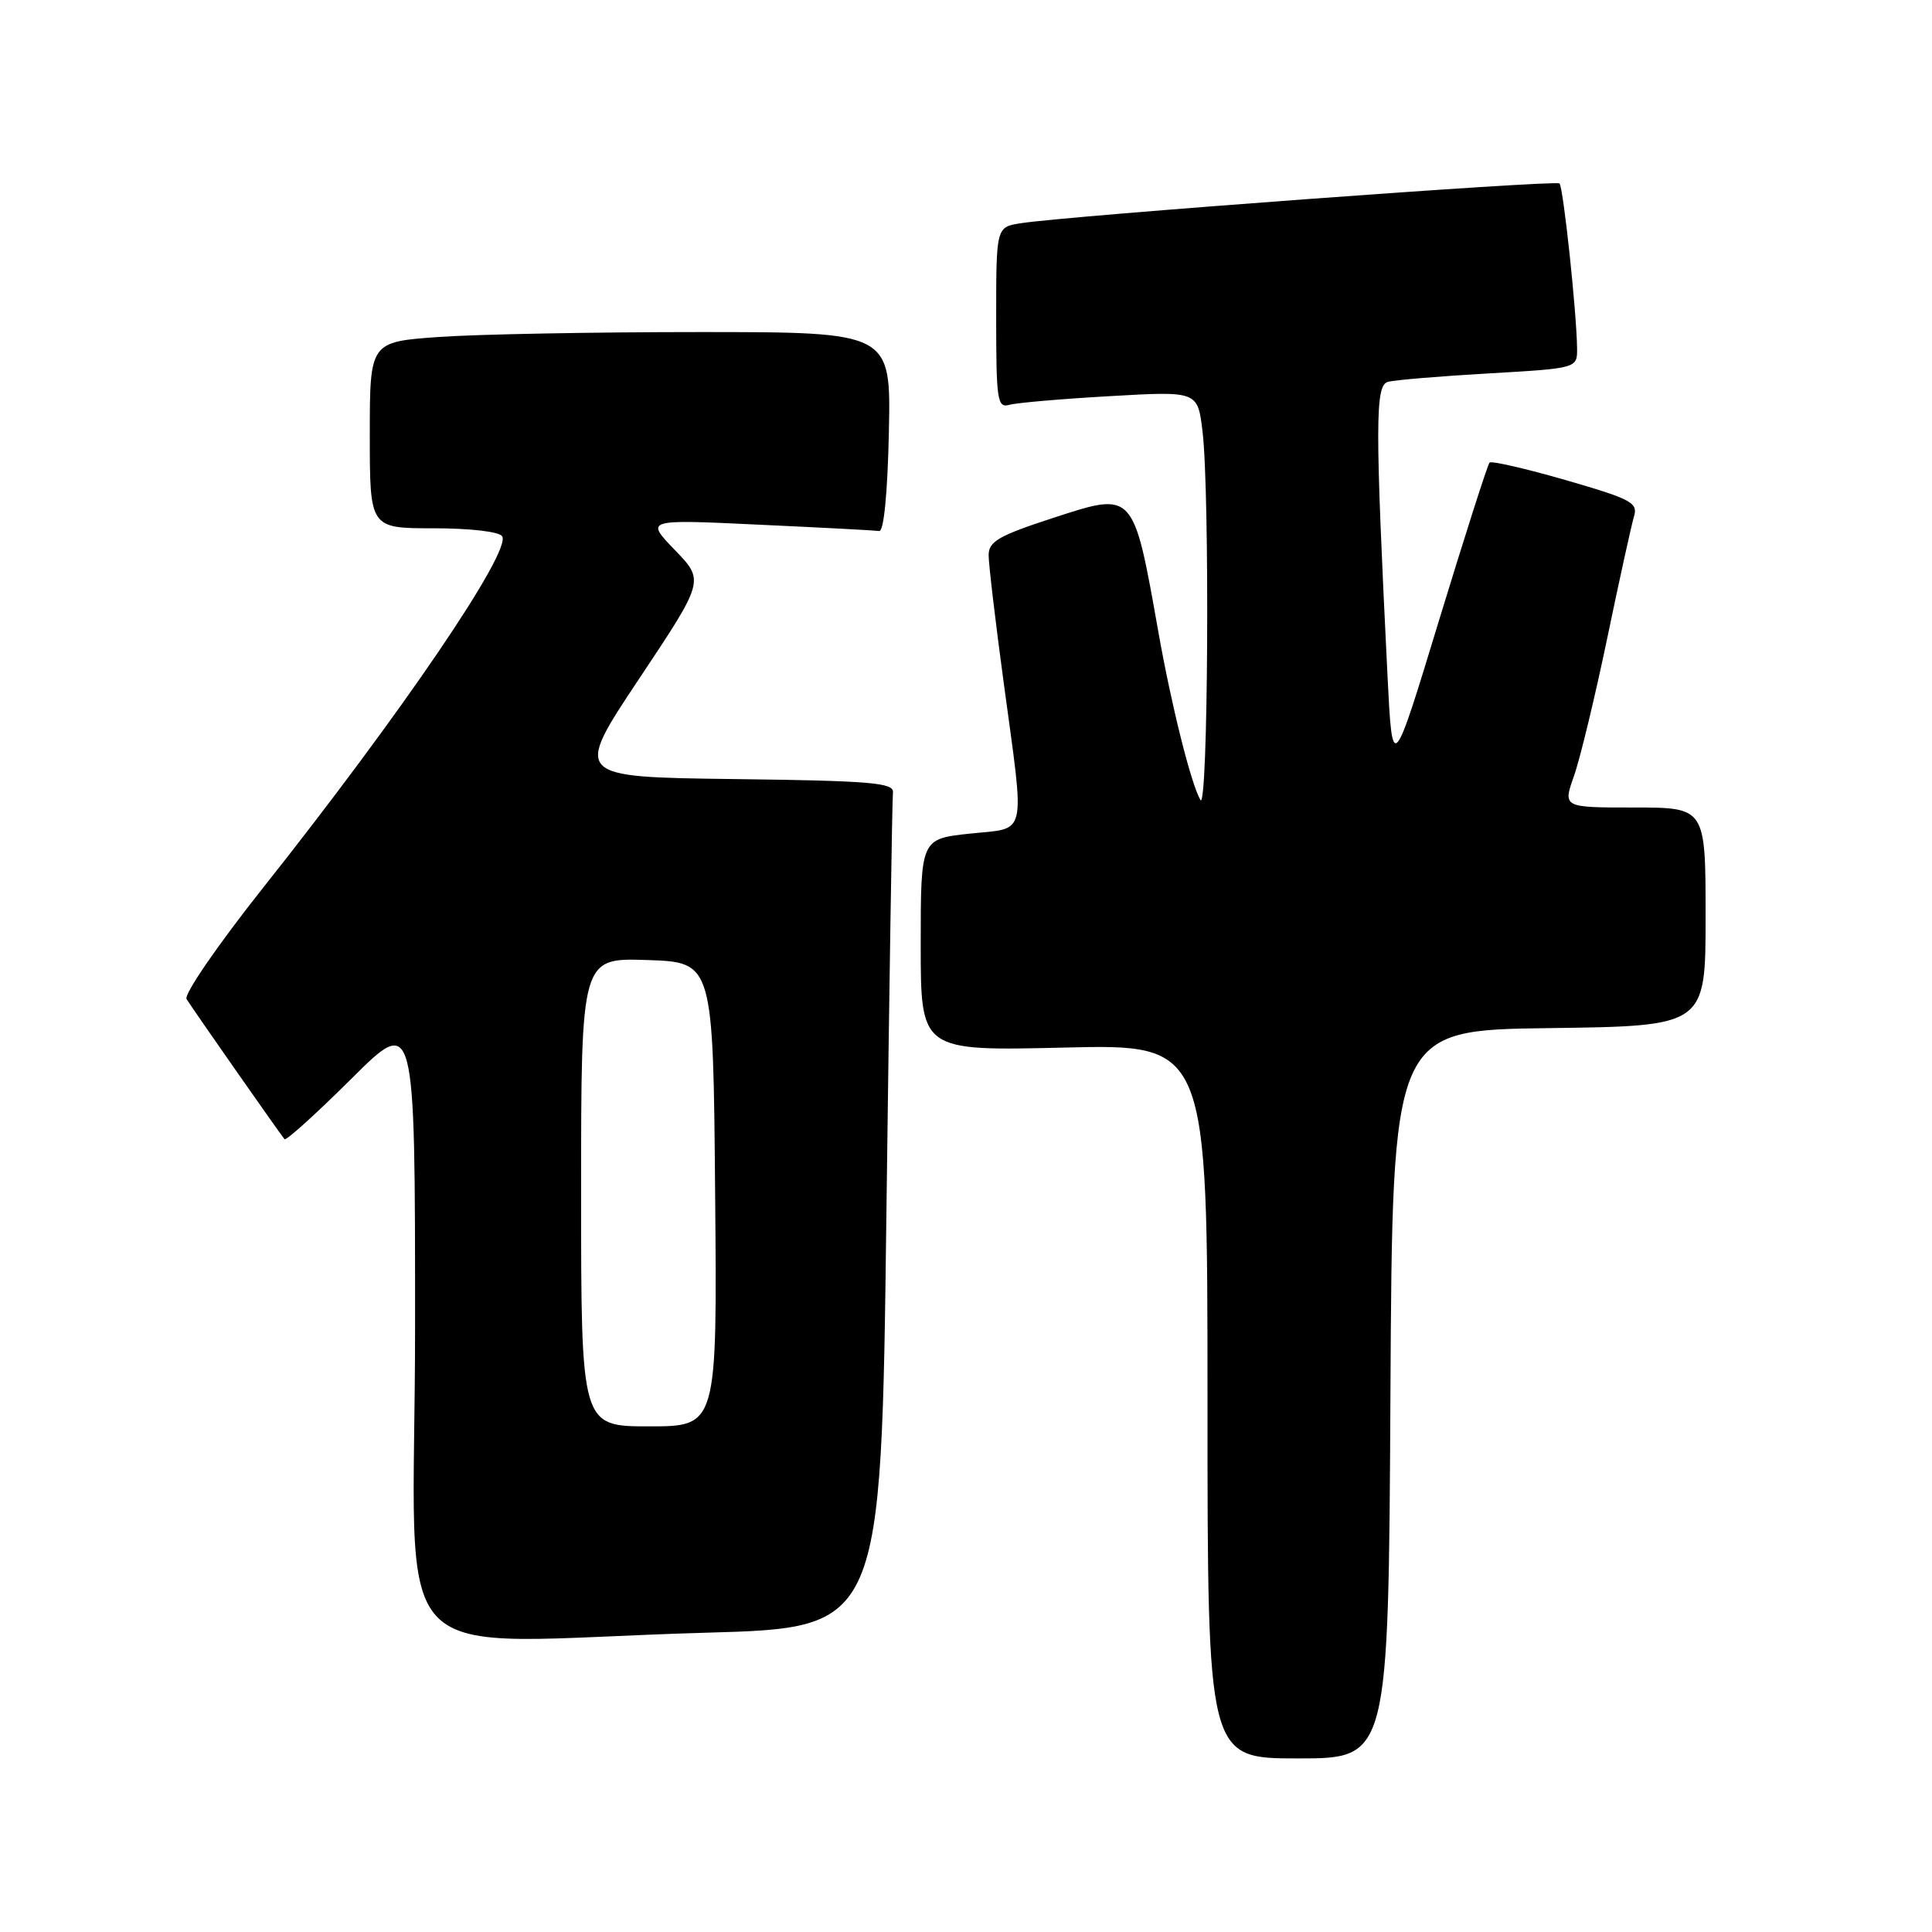 <?xml version="1.0" encoding="UTF-8" standalone="no"?>
<!DOCTYPE svg PUBLIC "-//W3C//DTD SVG 1.1//EN" "http://www.w3.org/Graphics/SVG/1.1/DTD/svg11.dtd" >
<svg xmlns="http://www.w3.org/2000/svg" xmlns:xlink="http://www.w3.org/1999/xlink" version="1.1" viewBox="0 0 256 256">
 <g >
 <path fill="currentColor"
d=" M 184.24 184.75 C 184.50 136.50 184.50 136.50 205.25 136.23 C 226.00 135.96 226.00 135.96 226.00 121.48 C 226.00 107.00 226.00 107.00 216.54 107.00 C 207.09 107.00 207.09 107.00 208.55 102.85 C 209.36 100.57 211.34 92.36 212.96 84.60 C 214.57 76.85 216.17 69.58 216.51 68.45 C 217.07 66.61 216.18 66.14 207.48 63.62 C 202.17 62.09 197.62 61.04 197.37 61.30 C 197.12 61.55 194.12 70.93 190.70 82.13 C 184.50 102.50 184.50 102.50 183.85 89.50 C 182.20 56.18 182.21 51.06 183.90 50.60 C 184.78 50.35 190.79 49.85 197.25 49.48 C 209.00 48.80 209.00 48.80 208.97 46.15 C 208.92 41.43 207.15 24.82 206.64 24.31 C 206.15 23.82 141.53 28.59 135.25 29.58 C 132.00 30.09 132.00 30.09 132.00 42.11 C 132.00 53.08 132.15 54.09 133.75 53.64 C 134.71 53.37 140.72 52.85 147.10 52.49 C 158.70 51.82 158.70 51.82 159.34 57.16 C 160.32 65.35 160.08 107.74 159.06 106.00 C 157.82 103.87 155.23 93.54 153.50 83.80 C 150.17 65.01 150.28 65.13 139.63 68.60 C 132.32 70.98 131.00 71.74 131.00 73.57 C 131.00 74.76 131.90 82.38 133.00 90.50 C 135.82 111.36 136.21 109.64 128.50 110.46 C 122.00 111.16 122.00 111.16 122.00 125.21 C 122.00 139.26 122.00 139.26 141.00 138.81 C 160.00 138.35 160.00 138.35 160.00 185.68 C 160.00 233.00 160.00 233.00 171.99 233.00 C 183.98 233.00 183.98 233.00 184.24 184.75 Z  M 93.63 216.34 C 116.77 215.69 116.77 215.69 117.45 161.09 C 117.83 131.07 118.22 105.83 118.32 105.00 C 118.47 103.72 115.45 103.46 97.26 103.23 C 76.02 102.96 76.02 102.96 84.68 89.95 C 93.35 76.94 93.35 76.94 89.42 72.88 C 85.50 68.81 85.50 68.81 100.50 69.52 C 108.75 69.90 115.95 70.28 116.50 70.36 C 117.11 70.45 117.61 65.35 117.78 57.25 C 118.06 44.00 118.06 44.00 92.68 44.00 C 78.73 44.00 63.19 44.29 58.15 44.65 C 49.00 45.30 49.00 45.30 49.00 57.65 C 49.00 70.00 49.00 70.00 57.44 70.00 C 62.32 70.00 66.16 70.45 66.54 71.06 C 67.78 73.08 53.20 94.52 34.88 117.61 C 28.86 125.20 24.35 131.76 24.72 132.38 C 25.39 133.49 36.99 150.08 37.70 150.95 C 37.90 151.19 41.87 147.60 46.53 142.97 C 55.00 134.54 55.00 134.54 55.00 175.77 C 55.00 222.99 49.85 217.58 93.63 216.34 Z  M 77.00 157.96 C 77.00 126.92 77.00 126.92 85.75 127.21 C 94.50 127.50 94.50 127.50 94.76 158.25 C 95.03 189.00 95.03 189.00 86.01 189.00 C 77.00 189.00 77.00 189.00 77.00 157.96 Z "/>
</g>
</svg>